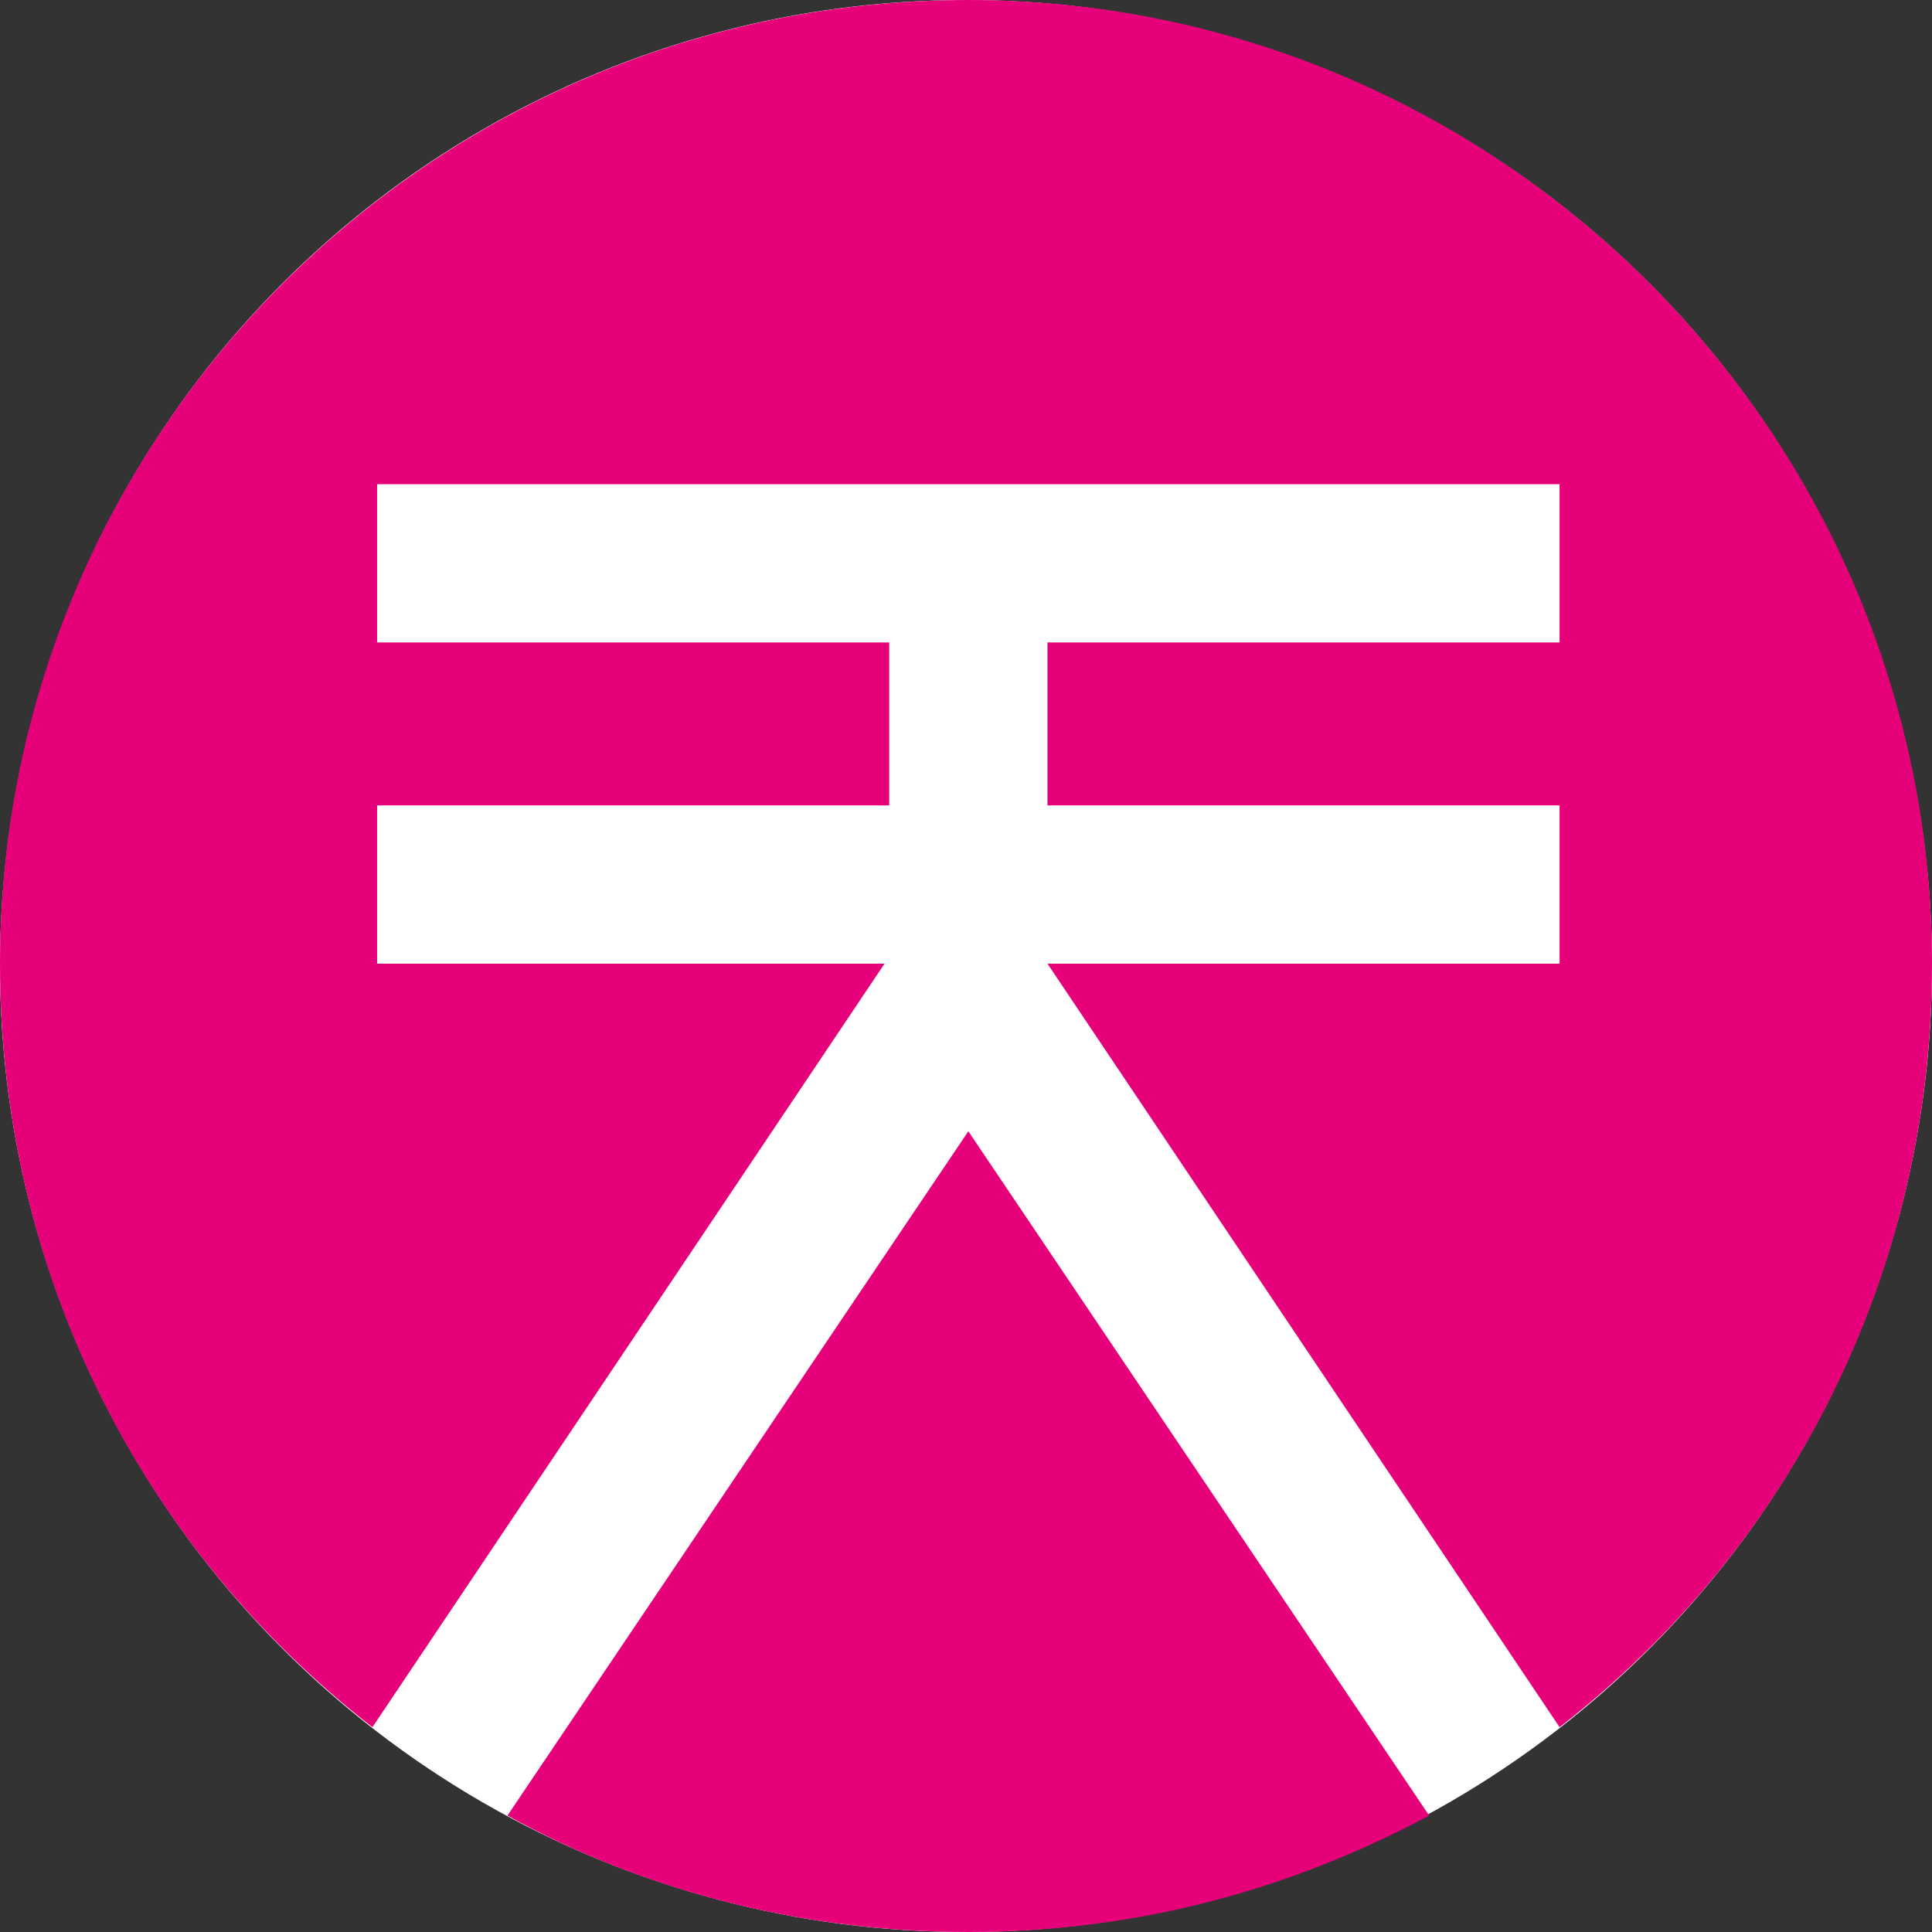 <svg width="48" height="48" viewBox="0 0 48 48" fill="none" xmlns="http://www.w3.org/2000/svg">
<rect x="0" y="0" width="48" height="48" fill="#333333" stroke="none"/>
<circle cx="24" cy="24" r="24" fill="white"/>
<path d="M24.058 48C19.894 48 15.961 46.959 12.607 45.108L24.058 28.106L35.508 45.108C32.039 46.959 28.222 48 24.058 48Z" fill="#E6007A"/>
<path d="M9.369 20.01V23.942H21.976L9.253 42.911C3.585 38.516 0 31.692 0 23.942C0 10.757 10.757 0 24.058 0C37.243 0 48 10.757 48 23.942C48 31.692 44.414 38.516 38.747 42.911L26.024 23.942H38.747V20.01H26.024V15.961H38.747V12.029H9.369V15.961H22.092V20.01H9.369Z" fill="#E6007A"/>
</svg>

